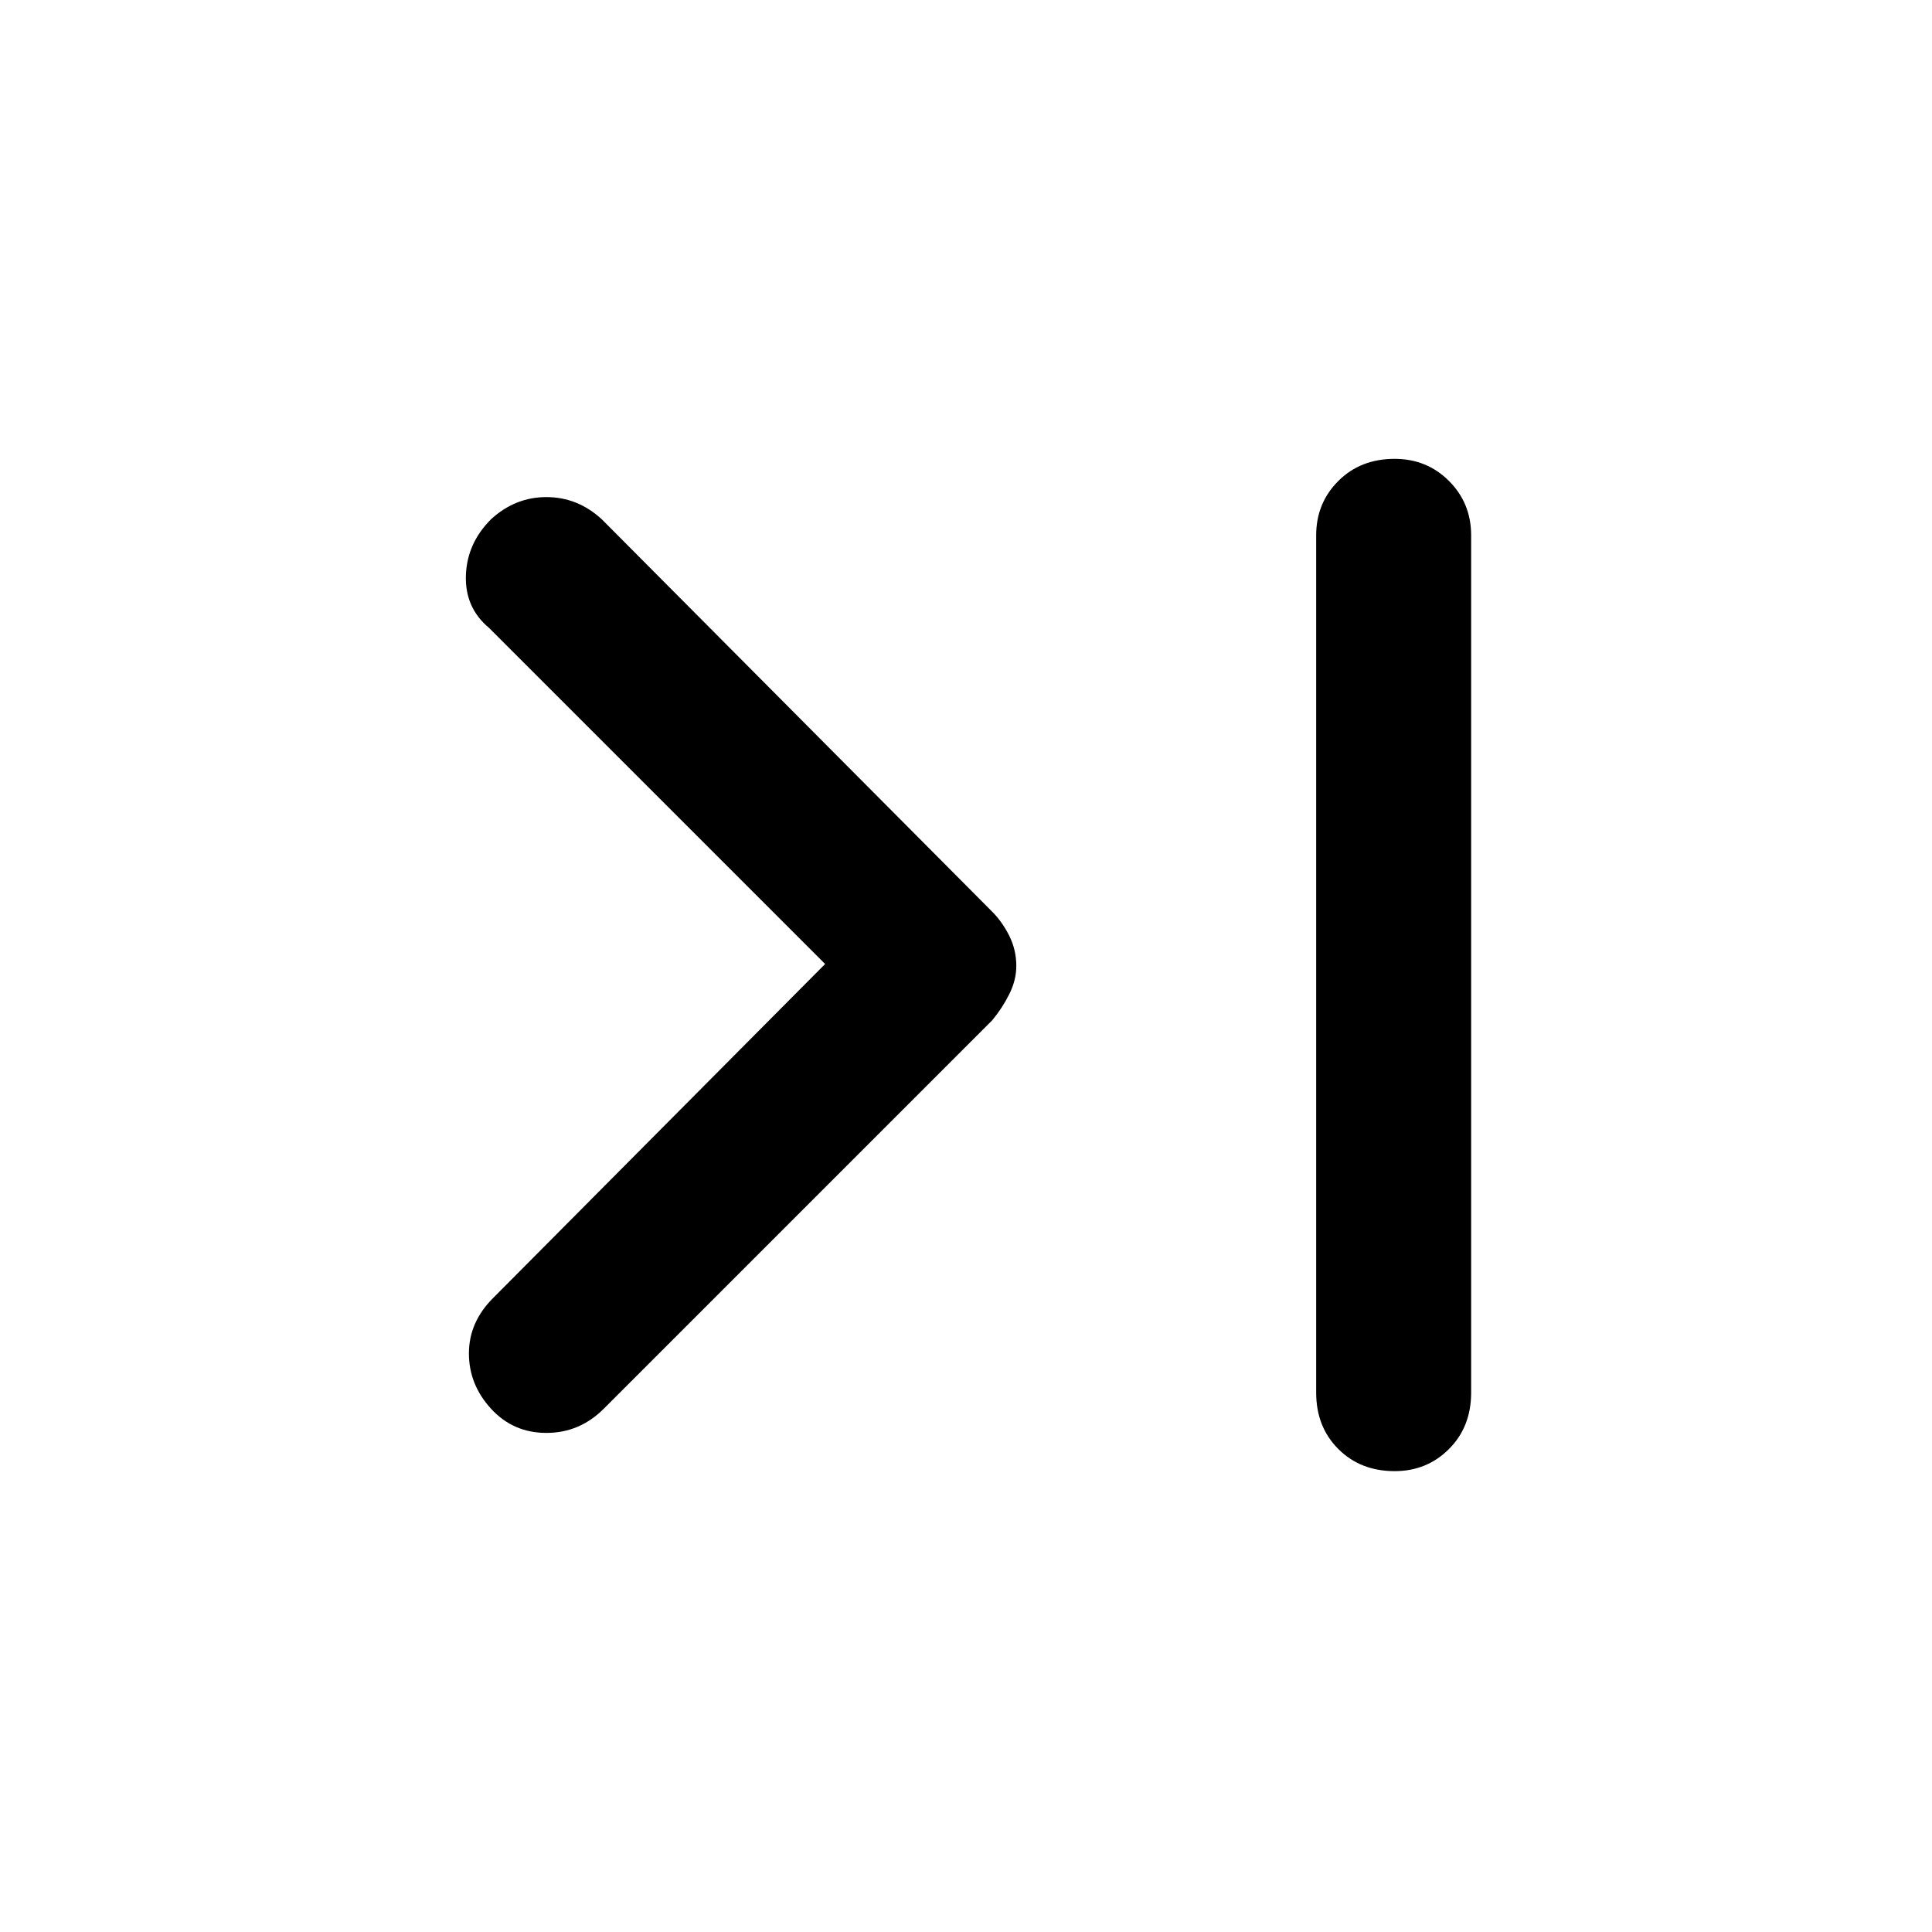 <svg xmlns="http://www.w3.org/2000/svg" height="48" width="48"><path d="M12.2 35q-.55-.6-.55-1.375t.6-1.375l8.25-8.3-8.35-8.35q-.6-.5-.575-1.3.025-.8.625-1.4.6-.55 1.375-.55t1.375.55l9.7 9.75q.25.25.425.6t.175.75q0 .35-.175.7t-.425.65L15 35q-.6.6-1.425.6-.825 0-1.375-.6Zm22.45 1.55q-.85 0-1.4-.55-.55-.55-.55-1.4V13.3q0-.8.55-1.35t1.4-.55q.8 0 1.35.55t.55 1.35v21.3q0 .85-.55 1.4-.55.55-1.35.55Z"/></svg>